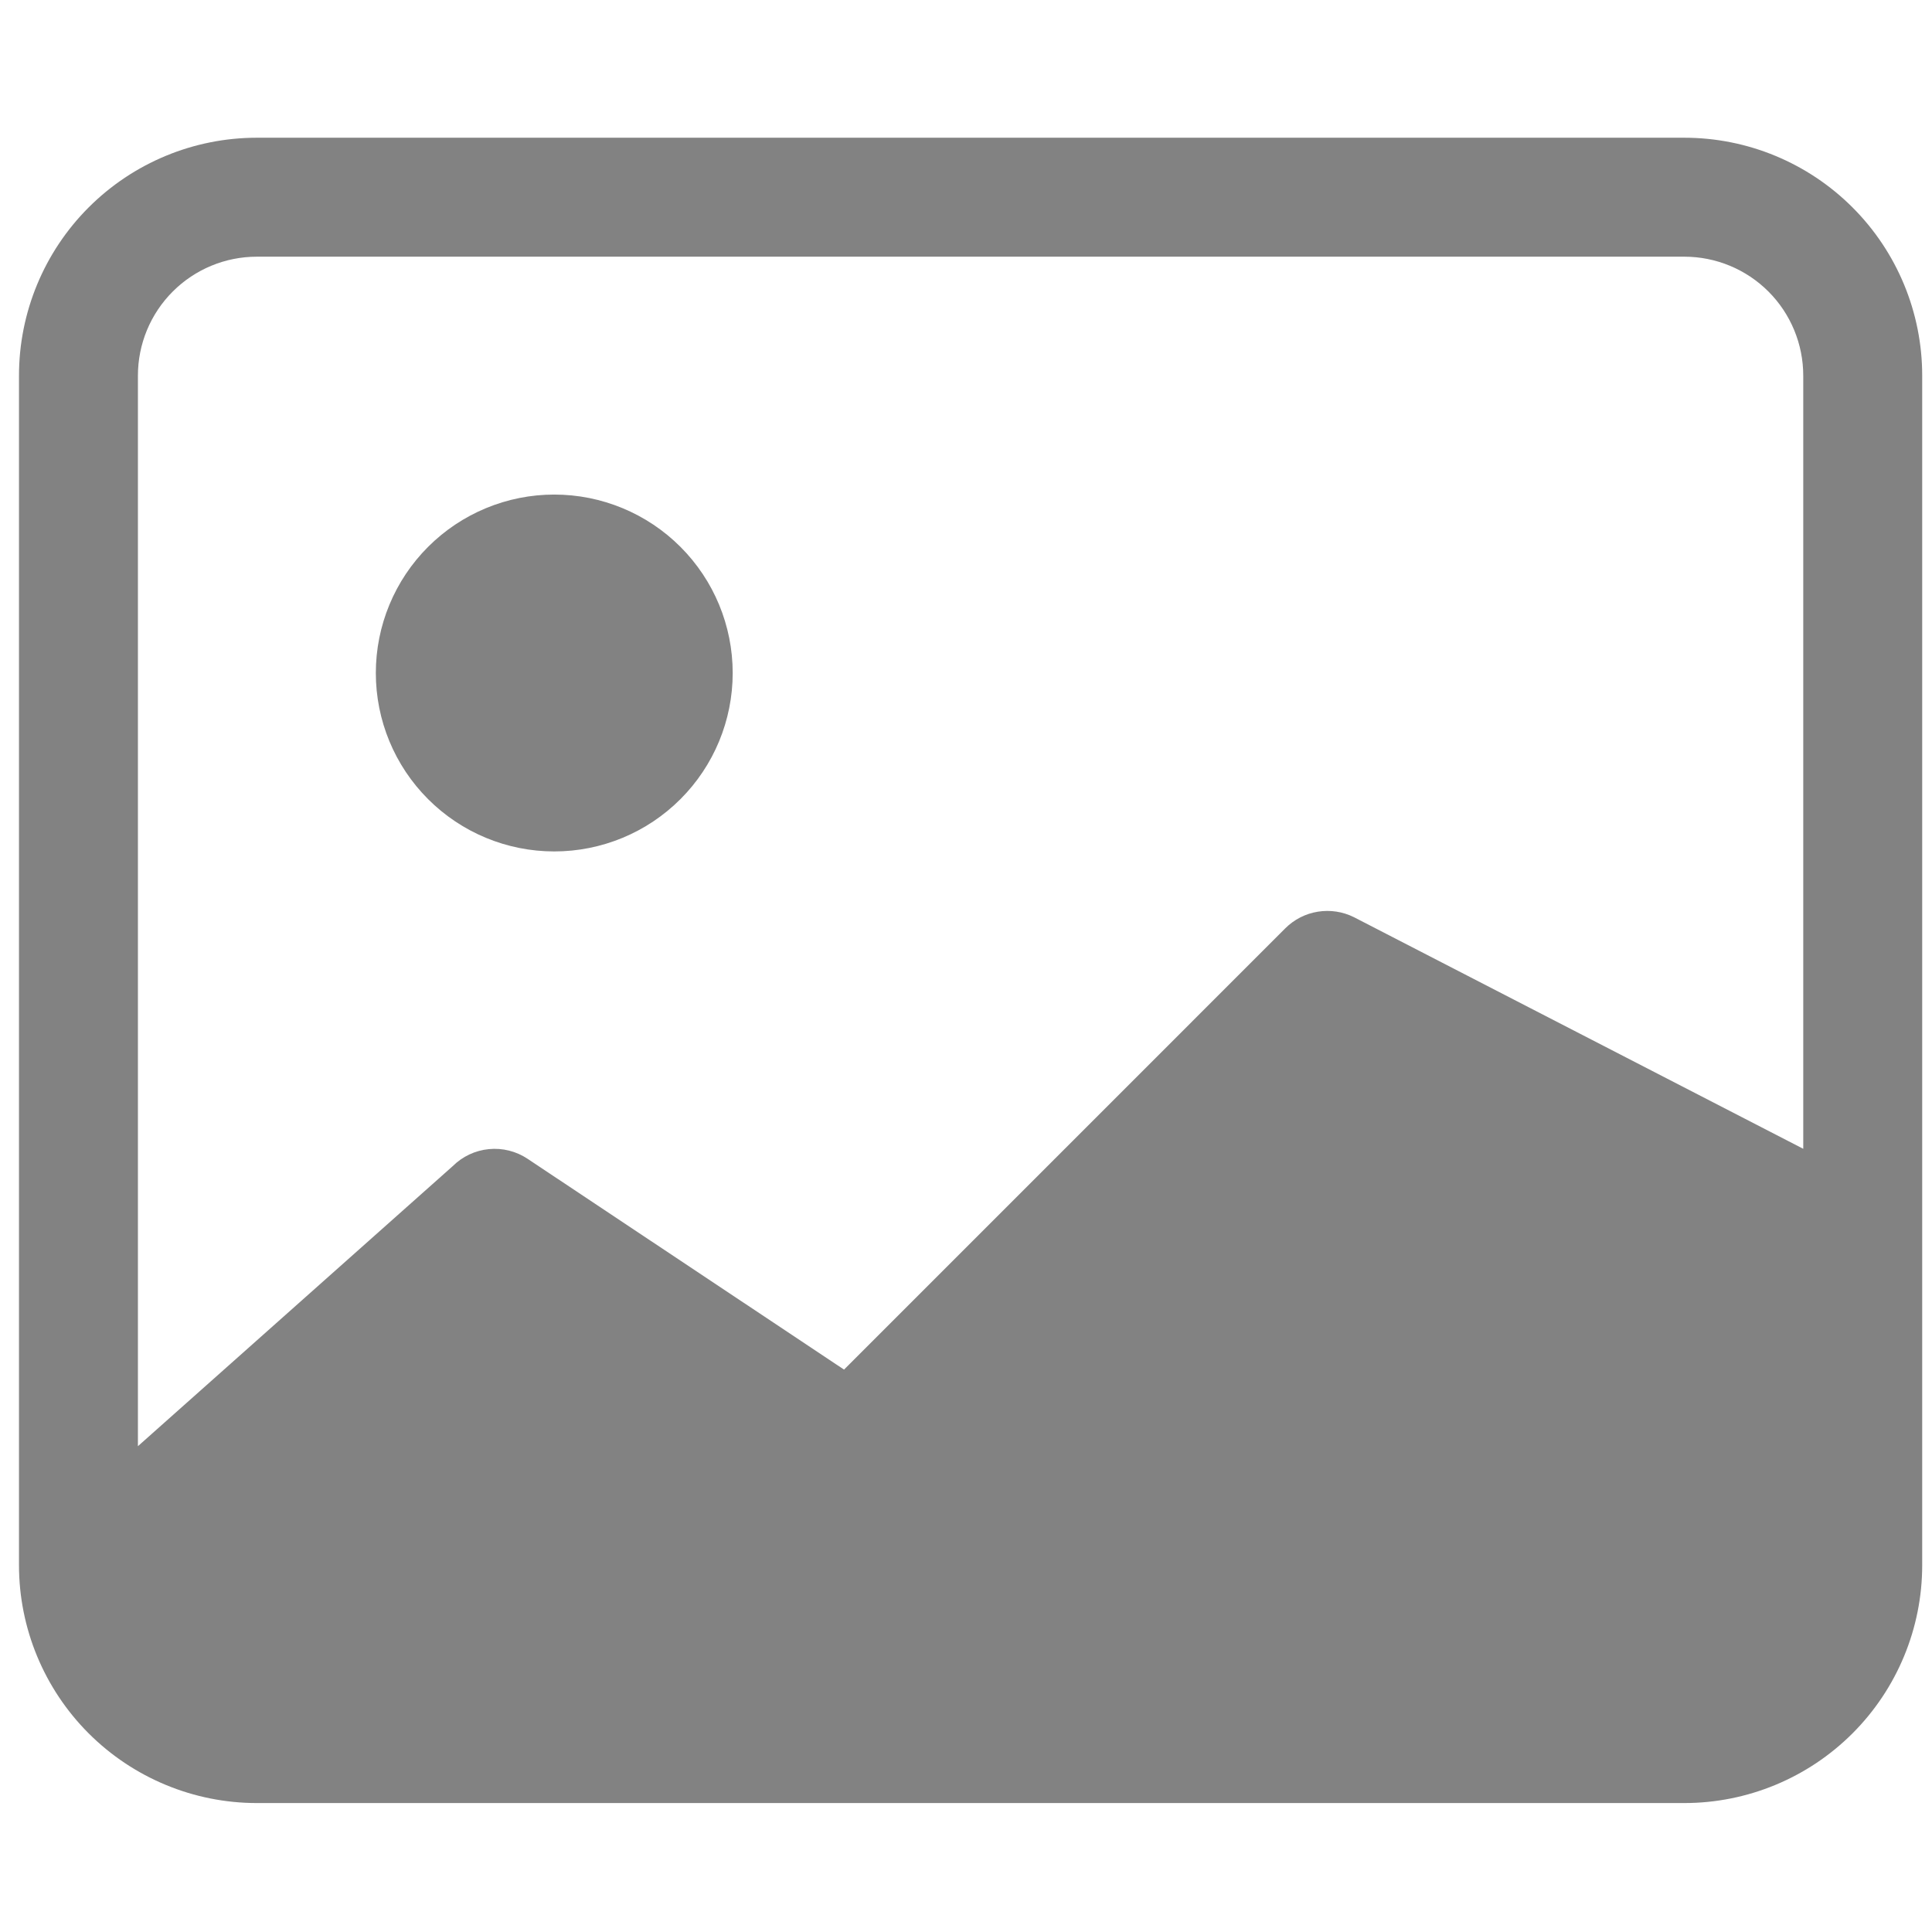 <svg width="70" height="70" viewBox="0 0 70 70" fill="none" xmlns="http://www.w3.org/2000/svg">
<g clip-path="url(#clip0_1493_2553)">
<path d="M26.547 24.384C26.547 26.099 25.866 27.743 24.653 28.955C23.441 30.168 21.797 30.849 20.082 30.849C18.367 30.849 16.723 30.168 15.511 28.955C14.298 27.743 13.617 26.099 13.617 24.384C13.617 22.67 14.298 21.025 15.511 19.813C16.723 18.601 18.367 17.919 20.082 17.919C21.797 17.919 23.441 18.601 24.653 19.813C25.866 21.025 26.547 22.67 26.547 24.384Z" fill="#828282"/>
<path d="M9.307 4.99C7.021 4.99 4.829 5.898 3.212 7.515C1.596 9.131 0.688 11.324 0.688 13.61V56.708C0.688 58.994 1.596 61.186 3.212 62.803C4.829 64.419 7.021 65.328 9.307 65.328H61.025C63.311 65.328 65.504 64.419 67.12 62.803C68.737 61.186 69.645 58.994 69.645 56.708V13.61C69.645 11.324 68.737 9.131 67.12 7.515C65.504 5.898 63.311 4.99 61.025 4.99H9.307ZM61.025 9.3C62.168 9.3 63.264 9.754 64.073 10.562C64.881 11.37 65.335 12.467 65.335 13.61V41.623L49.057 33.232C48.653 33.03 48.195 32.96 47.749 33.032C47.302 33.103 46.89 33.314 46.57 33.633L30.581 49.623L19.116 41.986C18.702 41.71 18.206 41.586 17.711 41.635C17.216 41.683 16.753 41.902 16.401 42.253L4.997 52.398V13.61C4.997 12.467 5.451 11.37 6.26 10.562C7.068 9.754 8.164 9.3 9.307 9.3H61.025Z" fill="#828282"/>
</g>
<defs>
<clipPath id="clip0_1493_2553">
<rect width="68.957" height="68.957" fill="white" transform="translate(0.68 0.68)"/>
</clipPath>
</defs>
</svg>
